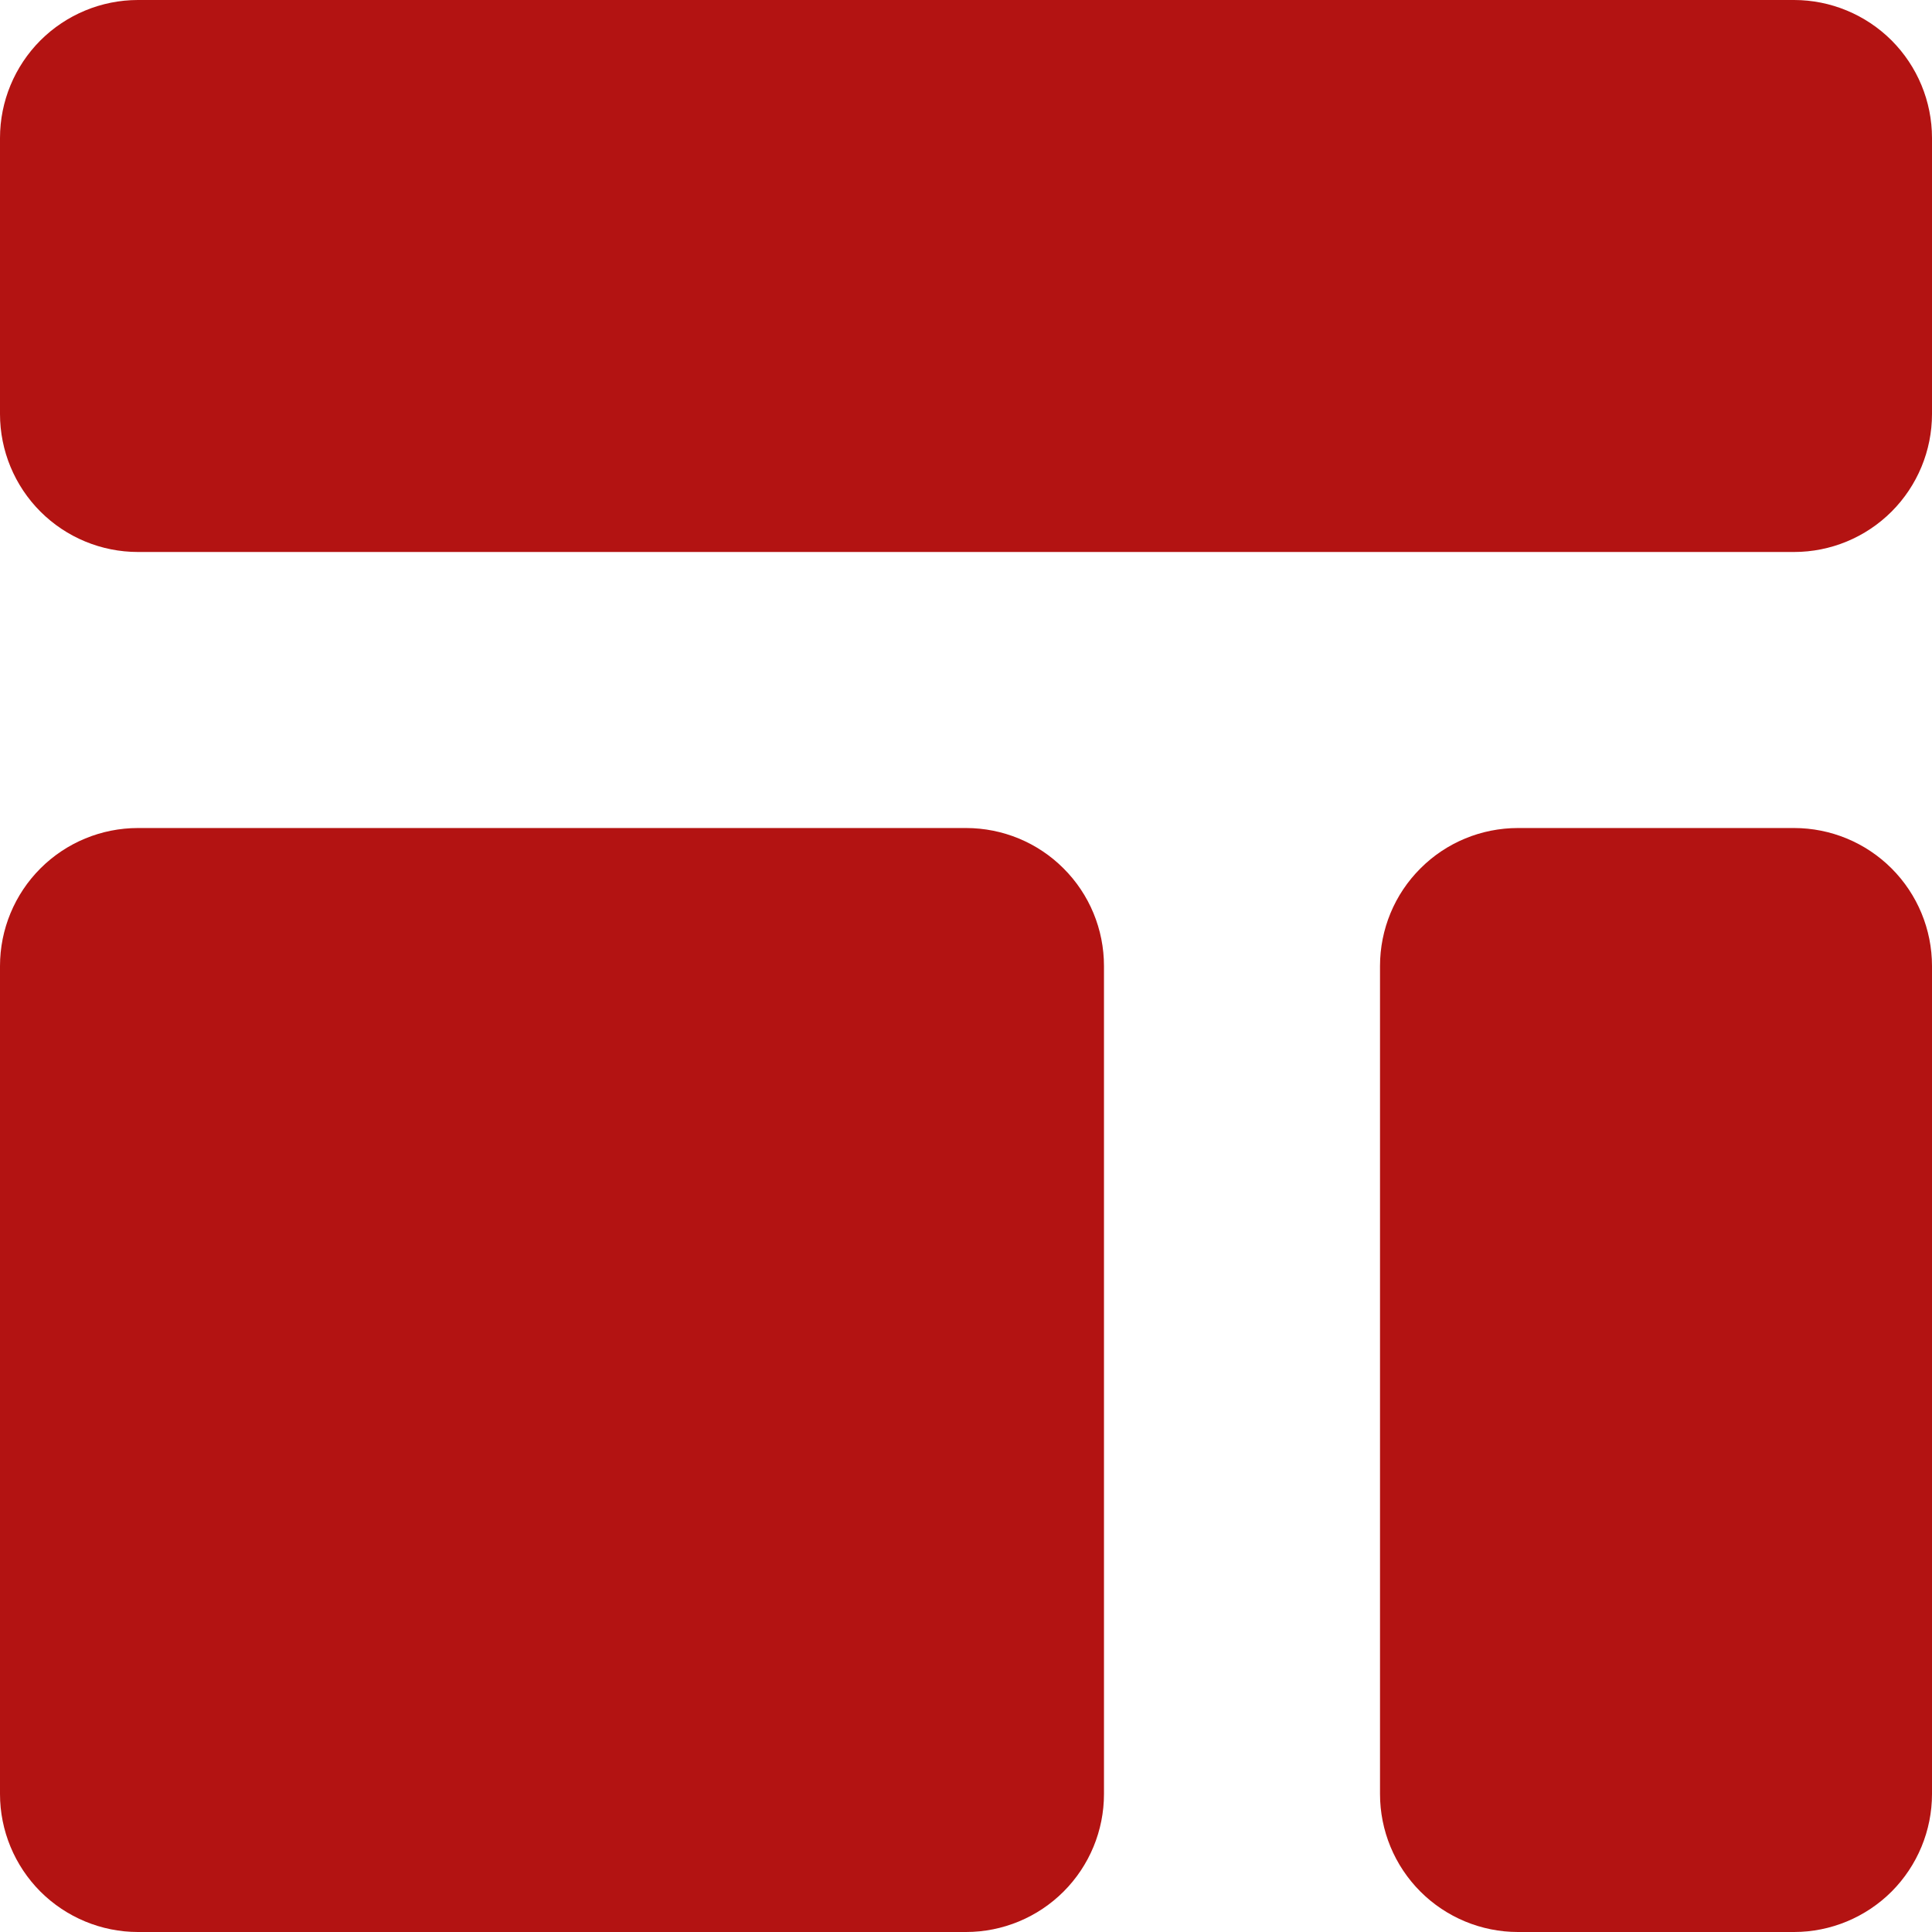 <svg width="24" height="24" viewBox="0 0 24 24" fill="none" xmlns="http://www.w3.org/2000/svg">
<path id="Vector" d="M0 1.714C0 1.26 0.181 0.824 0.502 0.502C0.824 0.181 1.26 0 1.714 0H22.286C22.74 0 23.176 0.181 23.498 0.502C23.819 0.824 24 1.26 24 1.714V5.143C24 5.598 23.819 6.034 23.498 6.355C23.176 6.677 22.74 6.857 22.286 6.857H1.714C1.26 6.857 0.824 6.677 0.502 6.355C0.181 6.034 0 5.598 0 5.143V1.714ZM0 12C0 11.545 0.181 11.109 0.502 10.788C0.824 10.466 1.26 10.286 1.714 10.286H12C12.455 10.286 12.891 10.466 13.212 10.788C13.534 11.109 13.714 11.545 13.714 12V22.286C13.714 22.74 13.534 23.176 13.212 23.498C12.891 23.819 12.455 24 12 24H1.714C1.26 24 0.824 23.819 0.502 23.498C0.181 23.176 0 22.74 0 22.286V12ZM18.857 10.286C18.402 10.286 17.966 10.466 17.645 10.788C17.323 11.109 17.143 11.545 17.143 12V22.286C17.143 22.74 17.323 23.176 17.645 23.498C17.966 23.819 18.402 24 18.857 24H22.286C22.74 24 23.176 23.819 23.498 23.498C23.819 23.176 24 22.74 24 22.286V12C24 11.545 23.819 11.109 23.498 10.788C23.176 10.466 22.74 10.286 22.286 10.286H18.857Z" fill="#B31312"/>
</svg>
